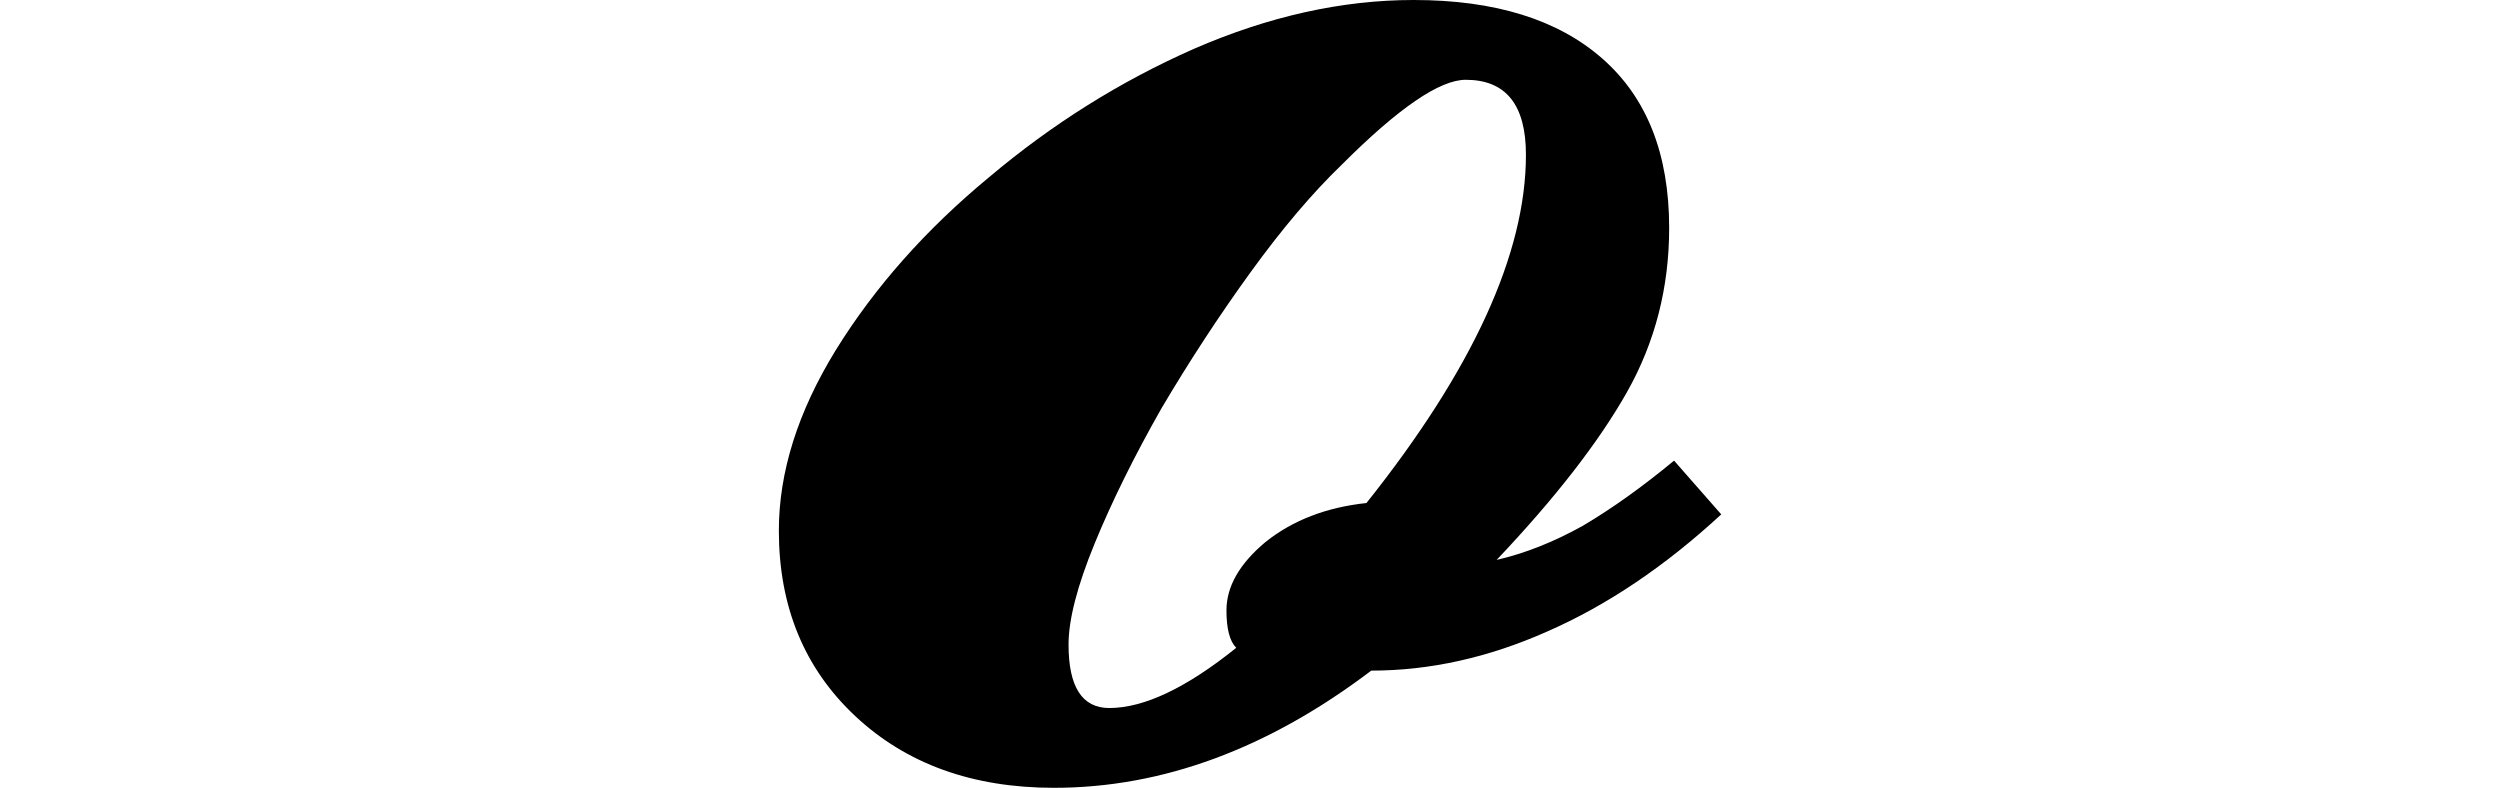 <svg height="7.562" viewBox="0 0 24 7.562" width="24" xmlns="http://www.w3.org/2000/svg">
<path d="M3.266,-0.172 Q2.094,-0.172 1.359,0.516 Q0.625,1.203 0.625,2.297 Q0.625,3.141 1.172,4.031 Q1.734,4.938 2.641,5.688 Q3.547,6.453 4.609,6.922 Q5.688,7.391 6.719,7.391 Q7.891,7.391 8.531,6.828 Q9.172,6.266 9.172,5.203 Q9.172,4.344 8.766,3.625 Q8.359,2.906 7.516,2.016 Q7.922,2.109 8.344,2.344 Q8.766,2.594 9.219,2.969 L9.672,2.453 Q8.859,1.703 8,1.328 Q7.156,0.953 6.312,0.953 Q4.828,-0.172 3.266,-0.172 Z M3.797,0.594 Q4.297,0.594 5.016,1.172 Q4.922,1.266 4.922,1.531 Q4.922,1.875 5.297,2.188 Q5.688,2.5 6.266,2.562 Q7.797,4.484 7.797,5.906 Q7.797,6.625 7.219,6.625 Q6.844,6.625 6.031,5.812 Q5.609,5.406 5.156,4.781 Q4.703,4.156 4.297,3.469 Q3.906,2.781 3.656,2.172 Q3.406,1.562 3.406,1.203 Q3.406,0.594 3.797,0.594 Z" transform="translate(6.852, 7.391) scale(1, -1)"/>
</svg>